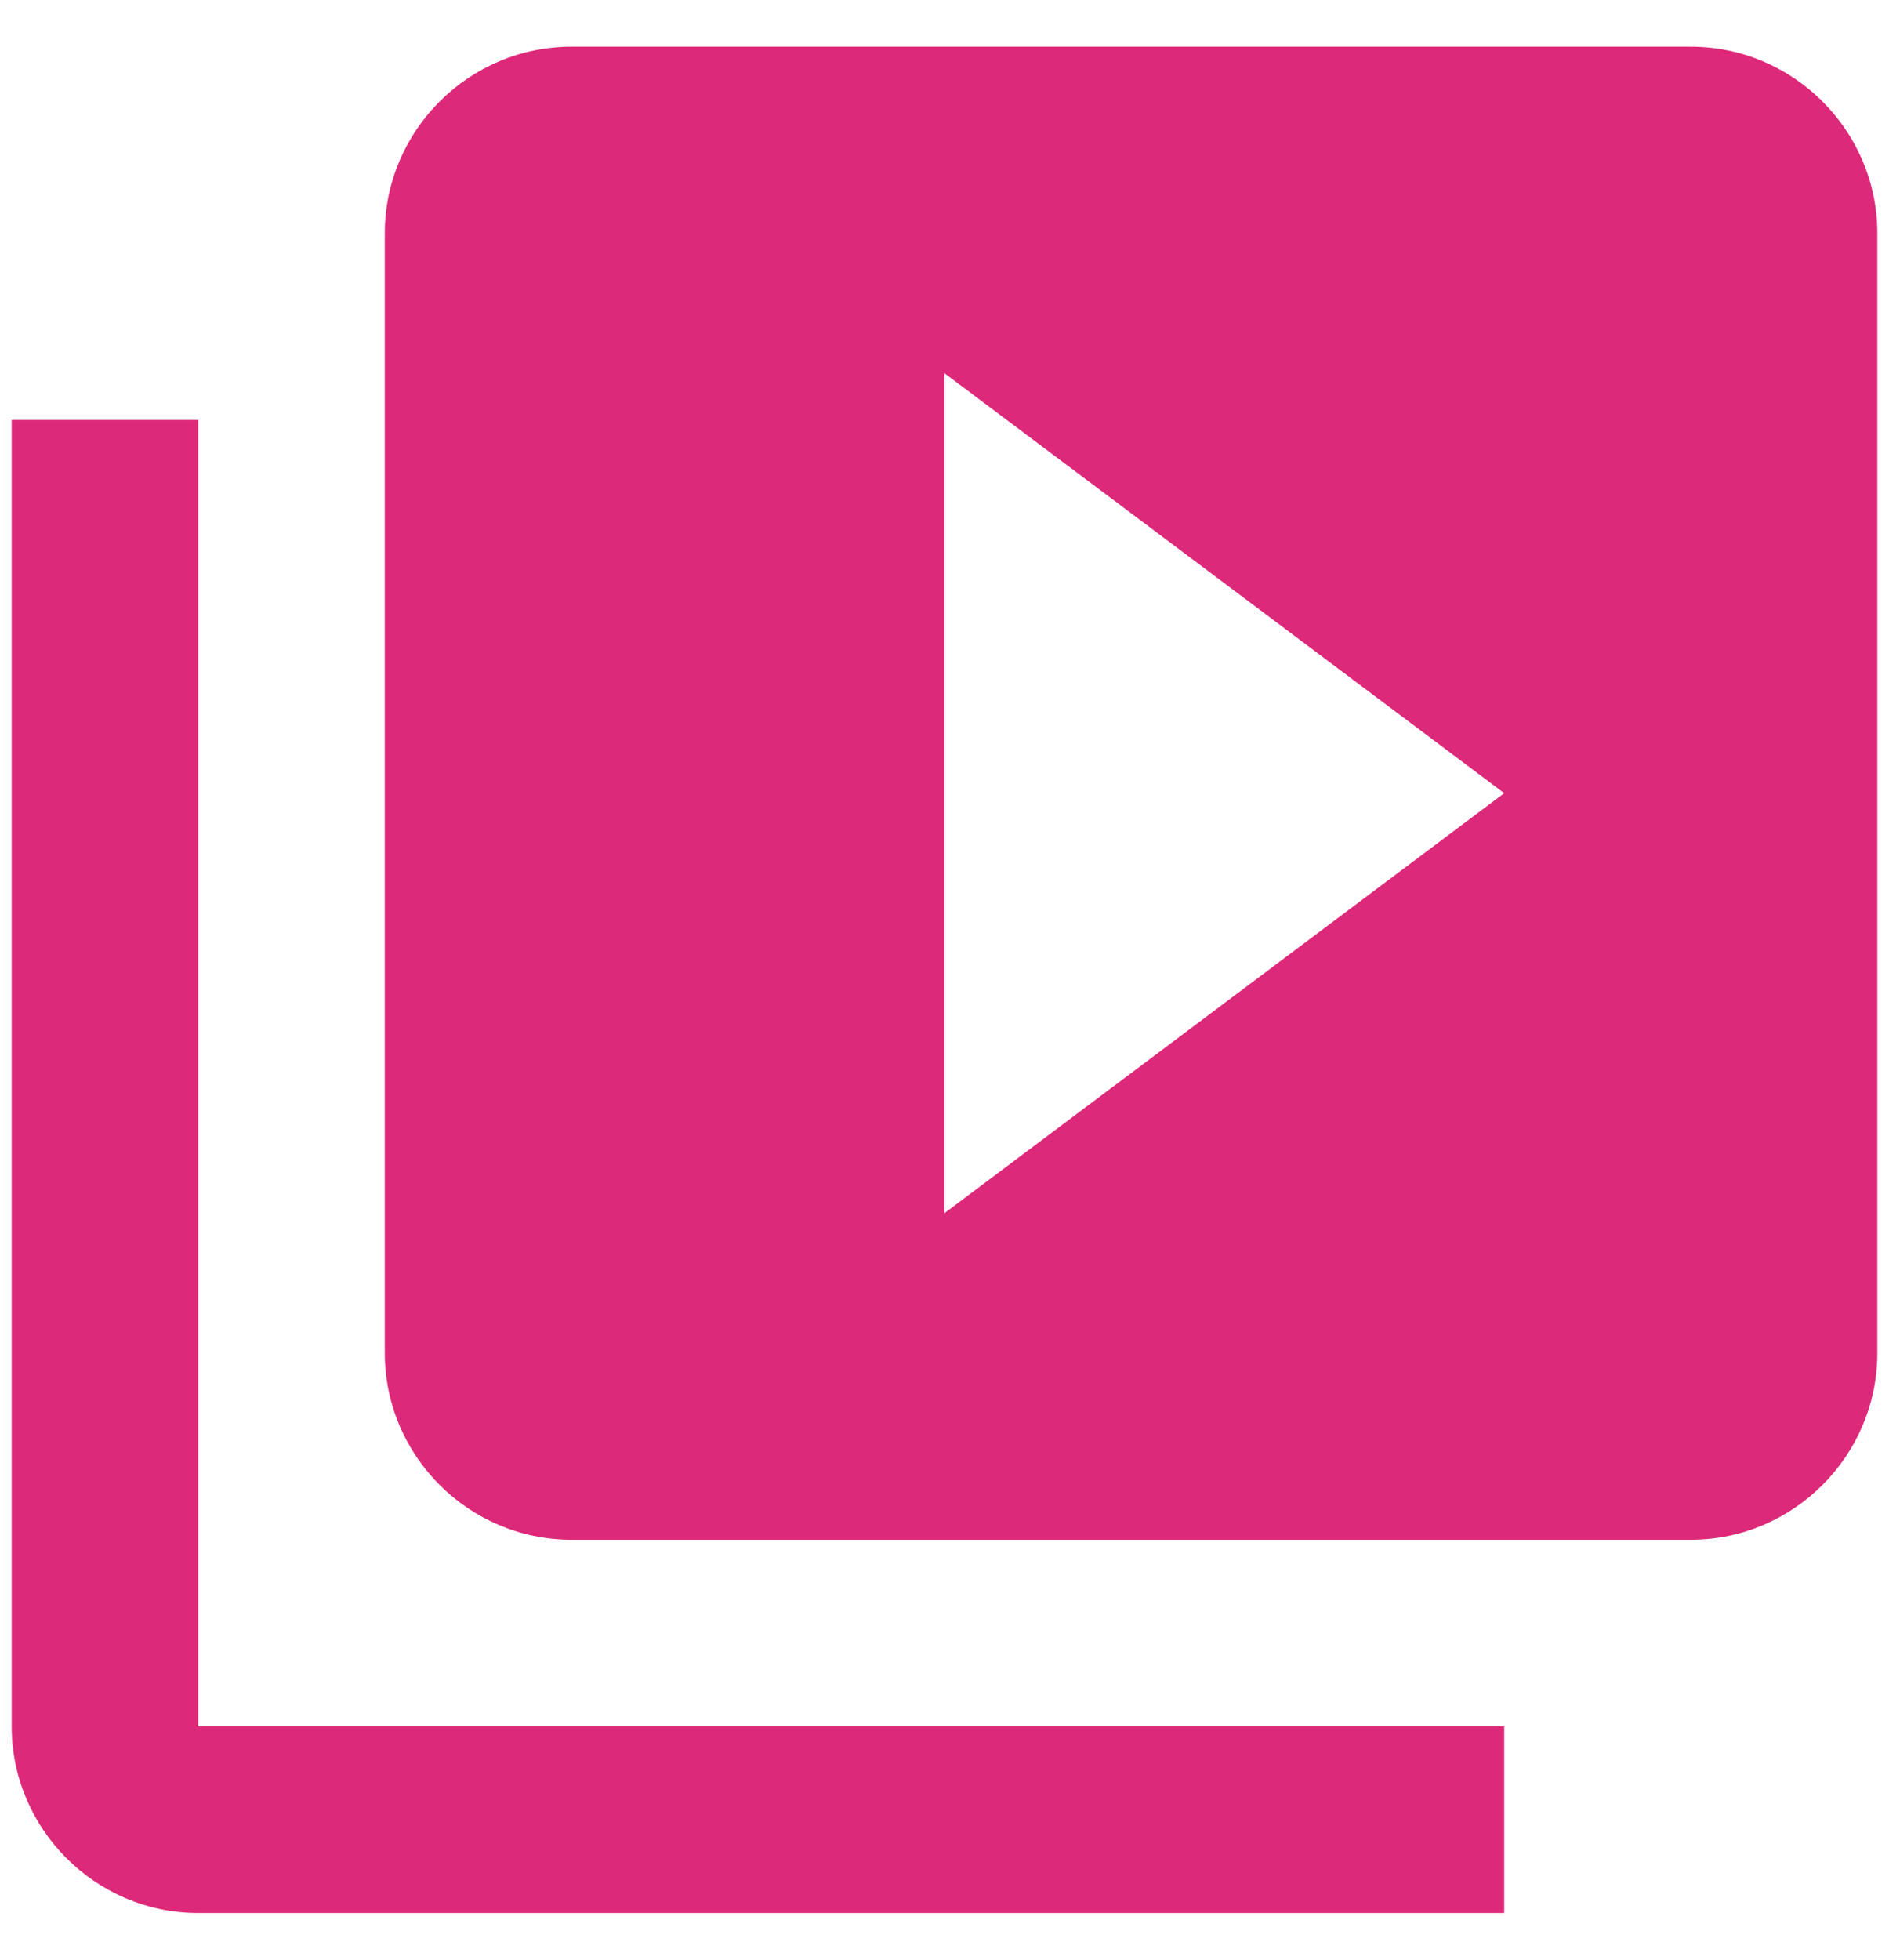 <svg width="27" height="28" viewBox="0 0 27 28" fill="none" xmlns="http://www.w3.org/2000/svg">
<path d="M2.833 6H0.167V24.667C0.167 26.133 1.367 27.333 2.833 27.333H21.5V24.667H2.833V6ZM24.167 0.667H8.167C6.7 0.667 5.5 1.867 5.5 3.333V19.333C5.5 20.8 6.7 22 8.167 22H24.167C25.633 22 26.833 20.8 26.833 19.333V3.333C26.833 1.867 25.633 0.667 24.167 0.667ZM13.5 17.333V5.333L21.5 11.333L13.5 17.333Z" fill="#DD2979"/>
</svg>
